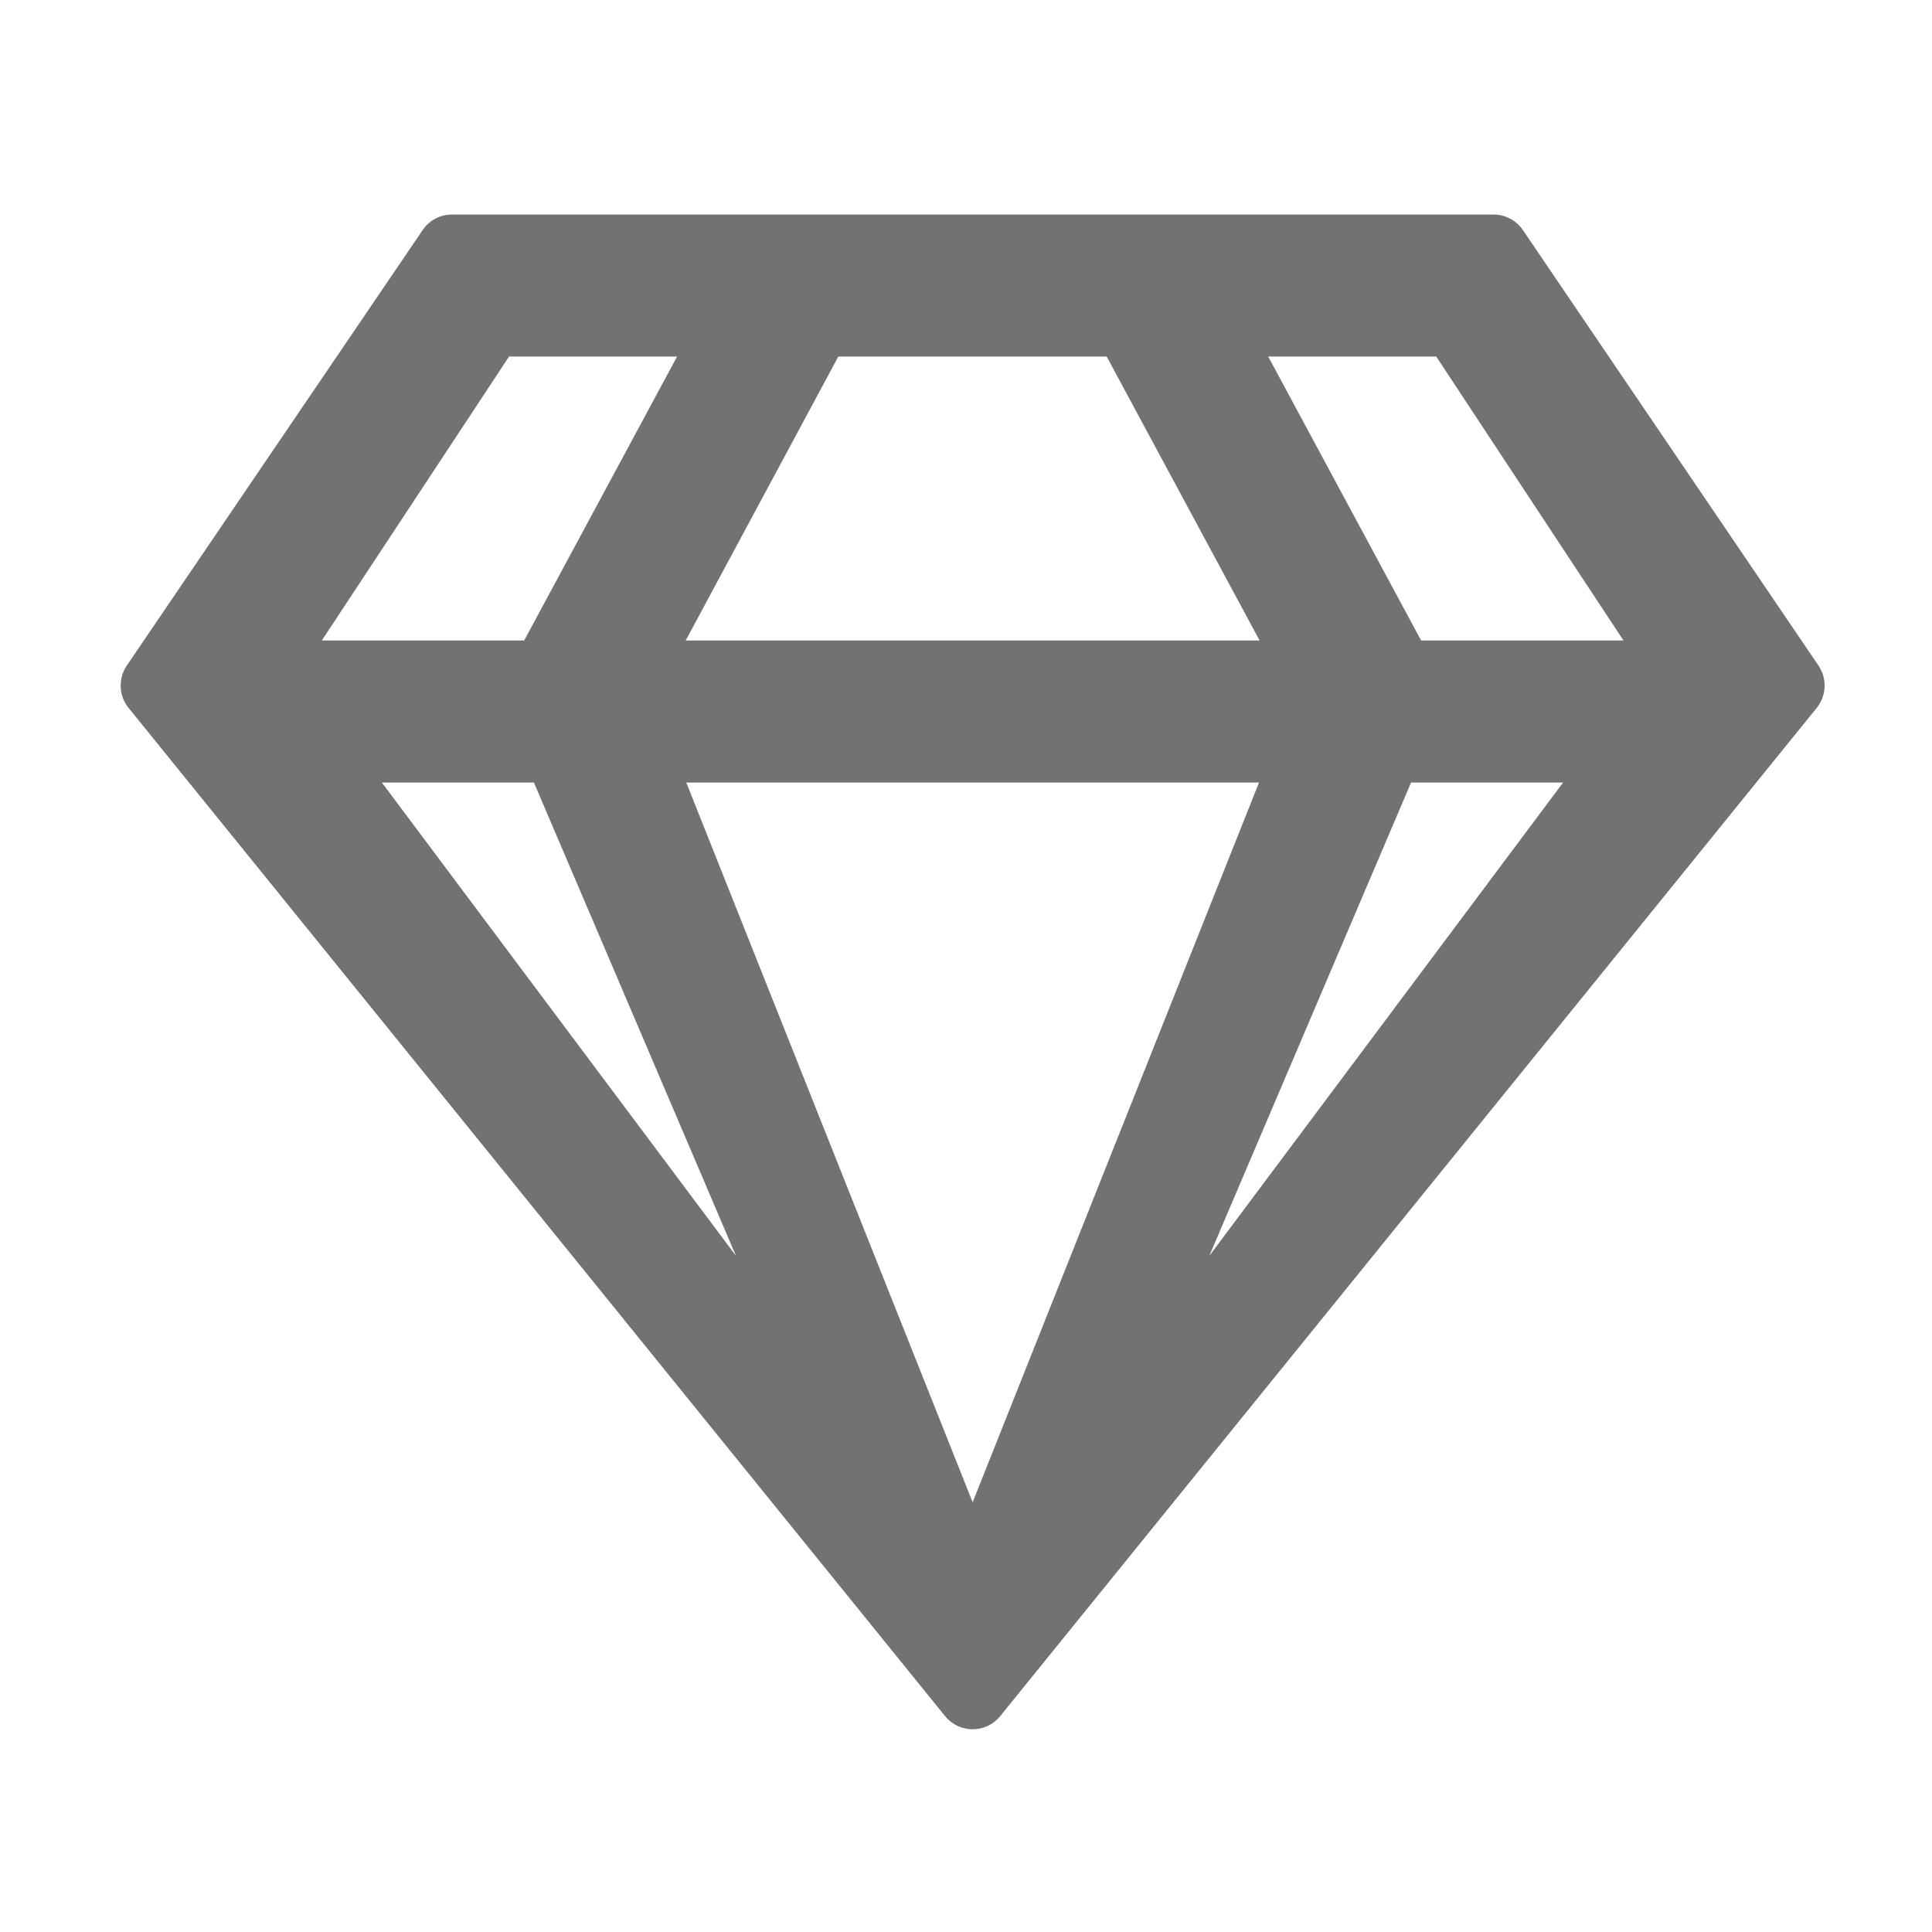 ﻿<?xml version='1.0' encoding='UTF-8'?>
<svg viewBox="-1.998 -3.553 32 32" xmlns="http://www.w3.org/2000/svg">
  <g transform="matrix(0.049, 0, 0, 0.049, 0, 0)">
    <path d="M464, 0L112, 0C108, 0 104.2, 2 102, 5.4L2, 152.6C-0.9, 157 -0.6, 162.8 2.7, 166.8L278.7, 507.6C283.5, 513.5 292.5, 513.5 297.3, 507.6L573.3, 166.8C576.6, 162.7 576.9, 157 574, 152.6L474.1, 5.4C471.8, 2 468.1, 0 464, 0zM444.7, 48L508, 144L439.6, 144L387.9, 48L444.7, 48zM242.6, 48L333.3, 48L385, 144L191, 144L242.6, 48zM131.3, 48L188.1, 48L136.4, 144L68, 144L131.3, 48zM88.3, 192L139.7, 192L208, 352L88.3, 192zM191.2, 192L384.8, 192L288, 435.3L191.2, 192zM368, 352L436.2, 192L487.6, 192L368, 352z" fill="#727272" fill-opacity="1" class="Black" />
  </g>
</svg>
